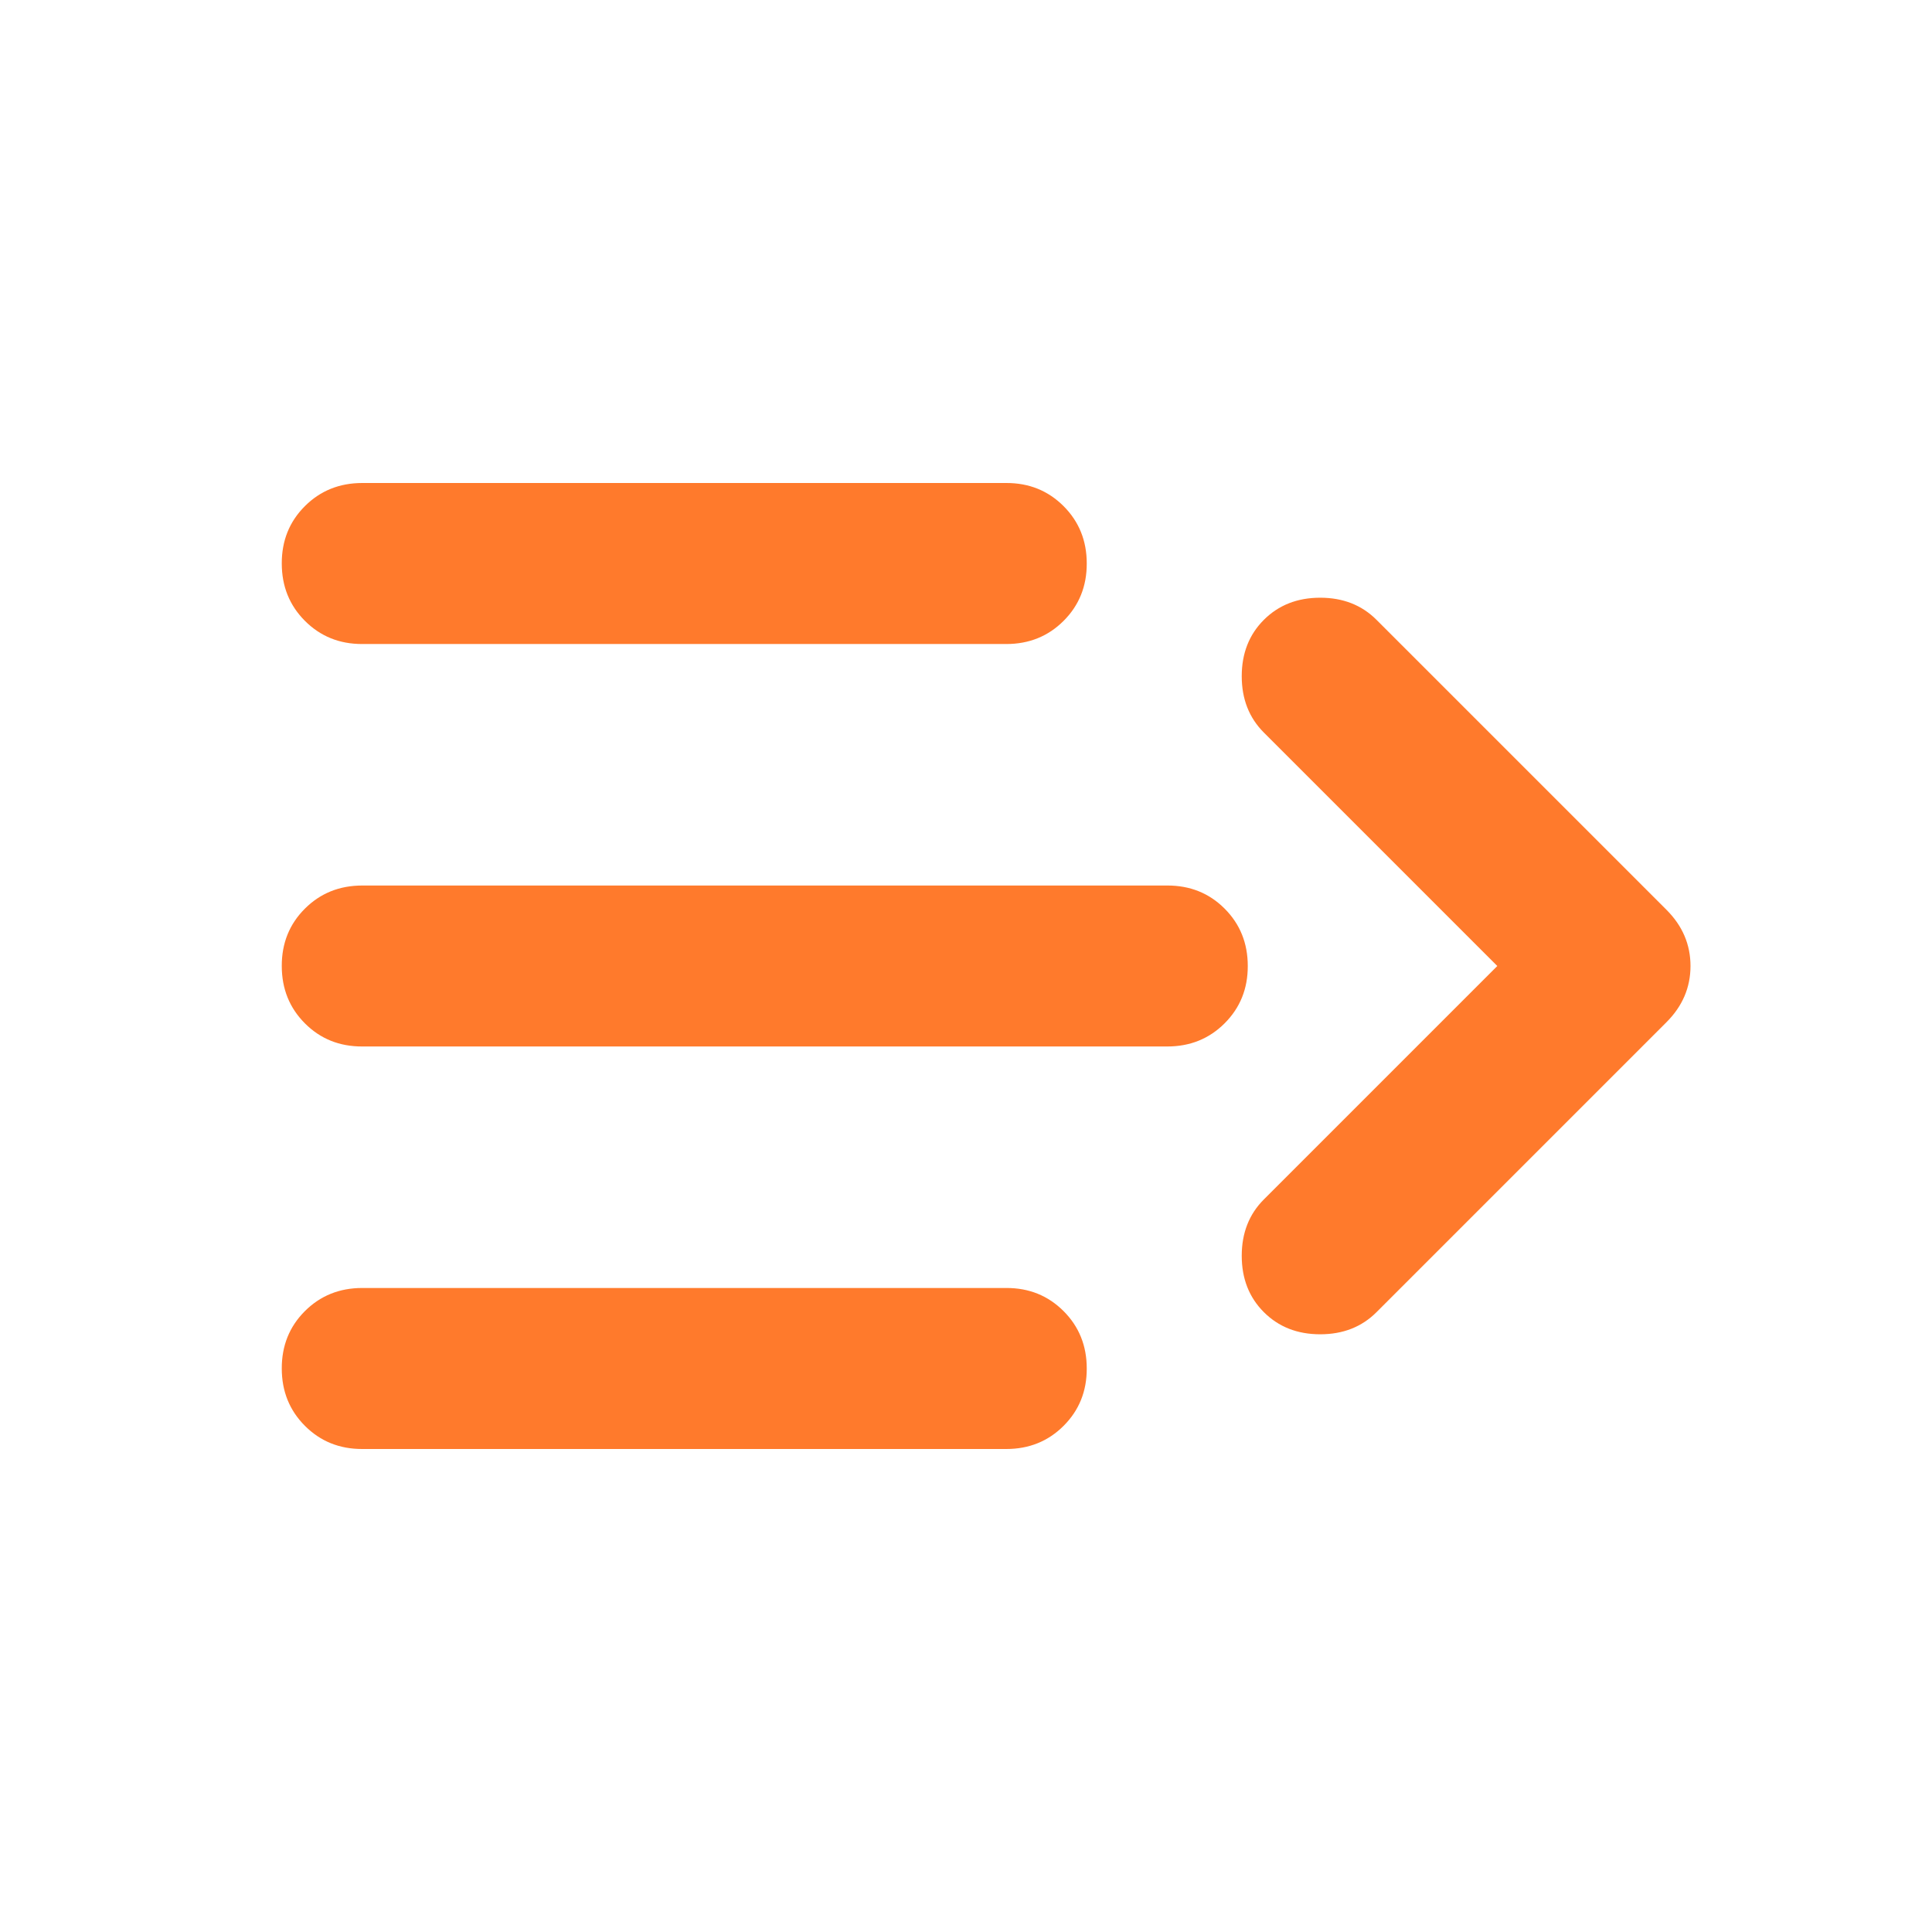 <svg width="32" height="32" viewBox="0 0 32 32" fill="none" xmlns="http://www.w3.org/2000/svg">
<path d="M16.667 24C17.044 24 17.361 23.872 17.617 23.616C17.873 23.36 18.001 23.044 18 22.667C18 22.289 17.872 21.972 17.616 21.716C17.36 21.46 17.044 21.332 16.667 21.333H6C5.622 21.333 5.305 21.461 5.049 21.717C4.793 21.973 4.666 22.29 4.667 22.667C4.667 23.044 4.795 23.361 5.051 23.617C5.307 23.873 5.623 24.001 6 24H16.667ZM22.8 21.733L27.6 16.933C27.867 16.667 28 16.356 28 16C28 15.644 27.867 15.333 27.6 15.067L22.8 10.267C22.556 10.022 22.244 9.9 21.867 9.9C21.489 9.9 21.178 10.022 20.933 10.267C20.689 10.511 20.567 10.822 20.567 11.2C20.567 11.578 20.689 11.889 20.933 12.133L24.8 16L20.933 19.867C20.689 20.111 20.567 20.422 20.567 20.8C20.567 21.178 20.689 21.489 20.933 21.733C21.178 21.978 21.489 22.1 21.867 22.1C22.244 22.1 22.556 21.978 22.8 21.733ZM19.333 17.333C19.711 17.333 20.028 17.205 20.284 16.949C20.54 16.693 20.668 16.377 20.667 16C20.667 15.622 20.539 15.305 20.283 15.049C20.027 14.793 19.71 14.666 19.333 14.667H6C5.622 14.667 5.305 14.795 5.049 15.051C4.793 15.307 4.666 15.623 4.667 16C4.667 16.378 4.795 16.695 5.051 16.951C5.307 17.207 5.623 17.334 6 17.333H19.333ZM16.667 10.667C17.044 10.667 17.361 10.539 17.617 10.283C17.873 10.027 18.001 9.71 18 9.333C18 8.956 17.872 8.639 17.616 8.383C17.36 8.127 17.044 7.999 16.667 8H6C5.622 8 5.305 8.128 5.049 8.384C4.793 8.64 4.666 8.956 4.667 9.333C4.667 9.711 4.795 10.028 5.051 10.284C5.307 10.54 5.623 10.668 6 10.667H16.667Z" fill="#FF7A2C"/>
</svg>
